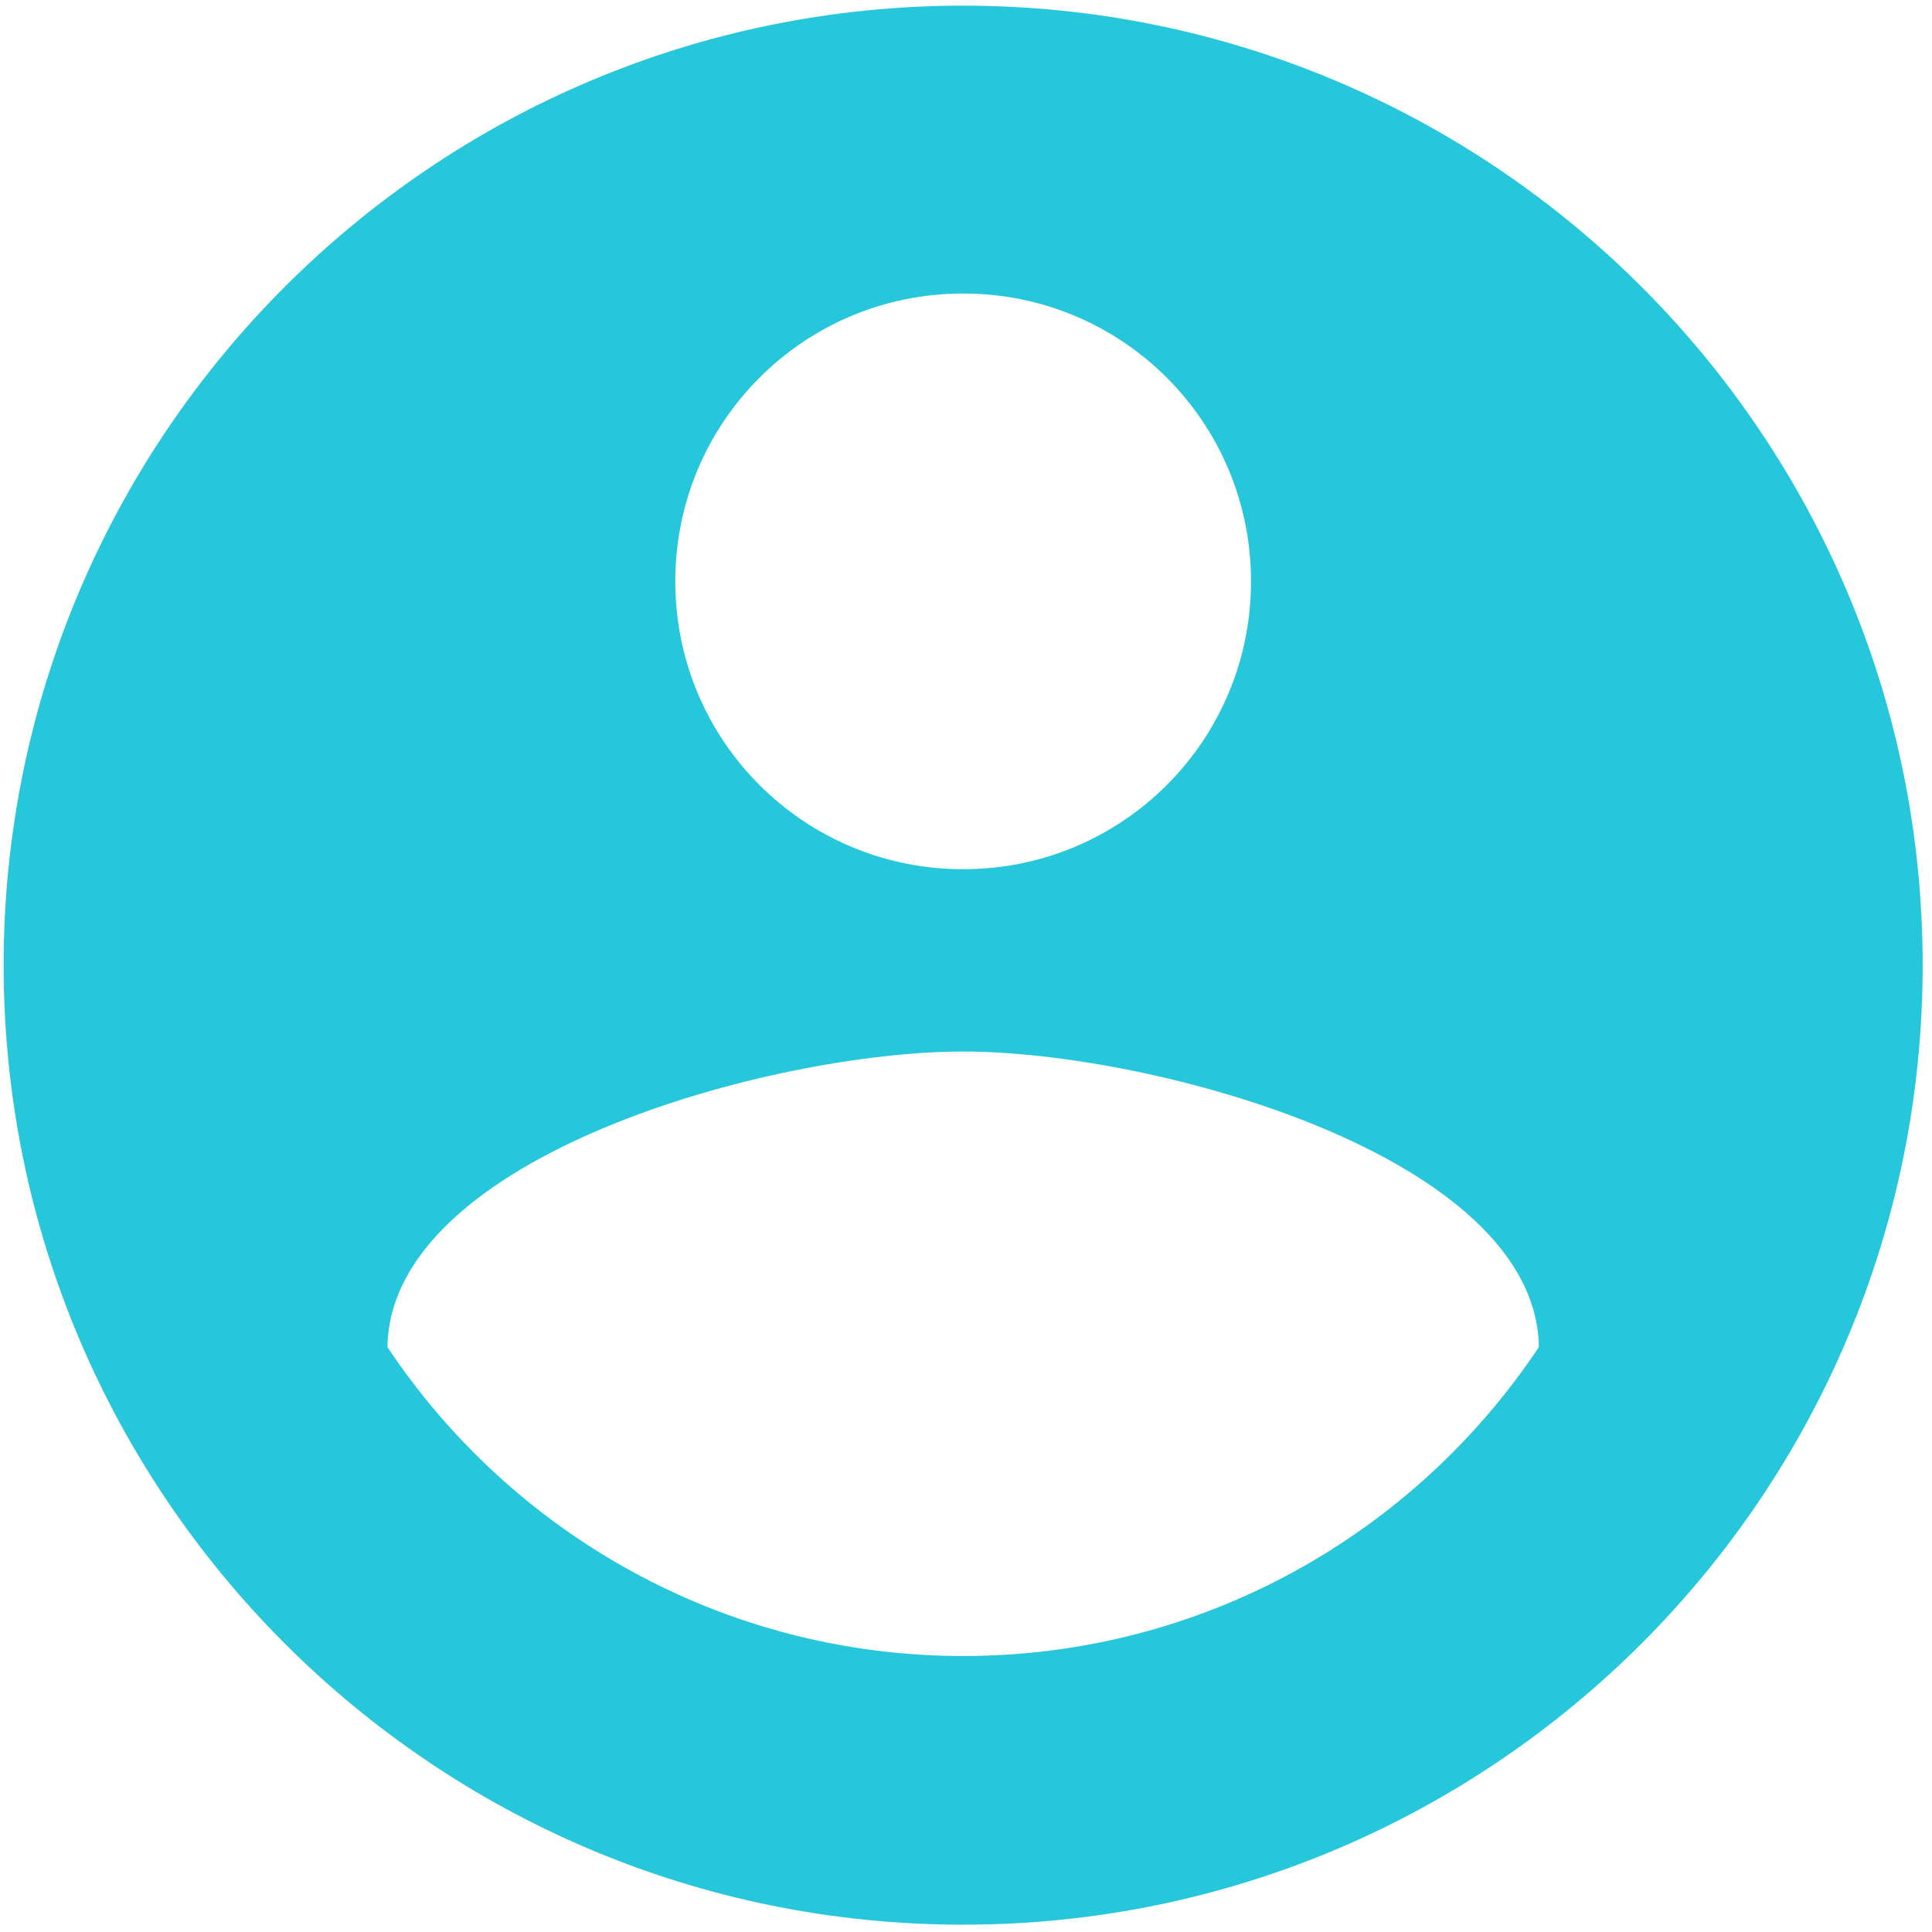 <svg t="1710763836285" class="icon" viewBox="0 0 1024 1024" version="1.1" xmlns="http://www.w3.org/2000/svg" p-id="6782"
     width="200" height="200">
    <path d="M510.492 1020.122c280.726 0 508.563-227.837 508.563-508.563s-227.837-508.562-508.563-508.562-508.563 227.836-508.563 508.563 227.836 508.562 508.563 508.562zM510.492 155.565c84.421 0 152.57 68.147 152.57 152.57 0 84.421-68.147 152.57-152.57 152.57-84.422 0-152.57-68.147-152.57-152.57 0-84.422 68.147-152.57 152.57-152.57zM510.492 557.329c101.204 0 303.612 55.434 305.137 156.637-65.604 98.661-177.998 163.757-305.137 163.757-127.141 0-239.533-65.095-305.137-163.757 1.524-101.203 203.424-156.637 305.137-156.637z"
          fill="#26c7db" p-id="6783"></path>
</svg>